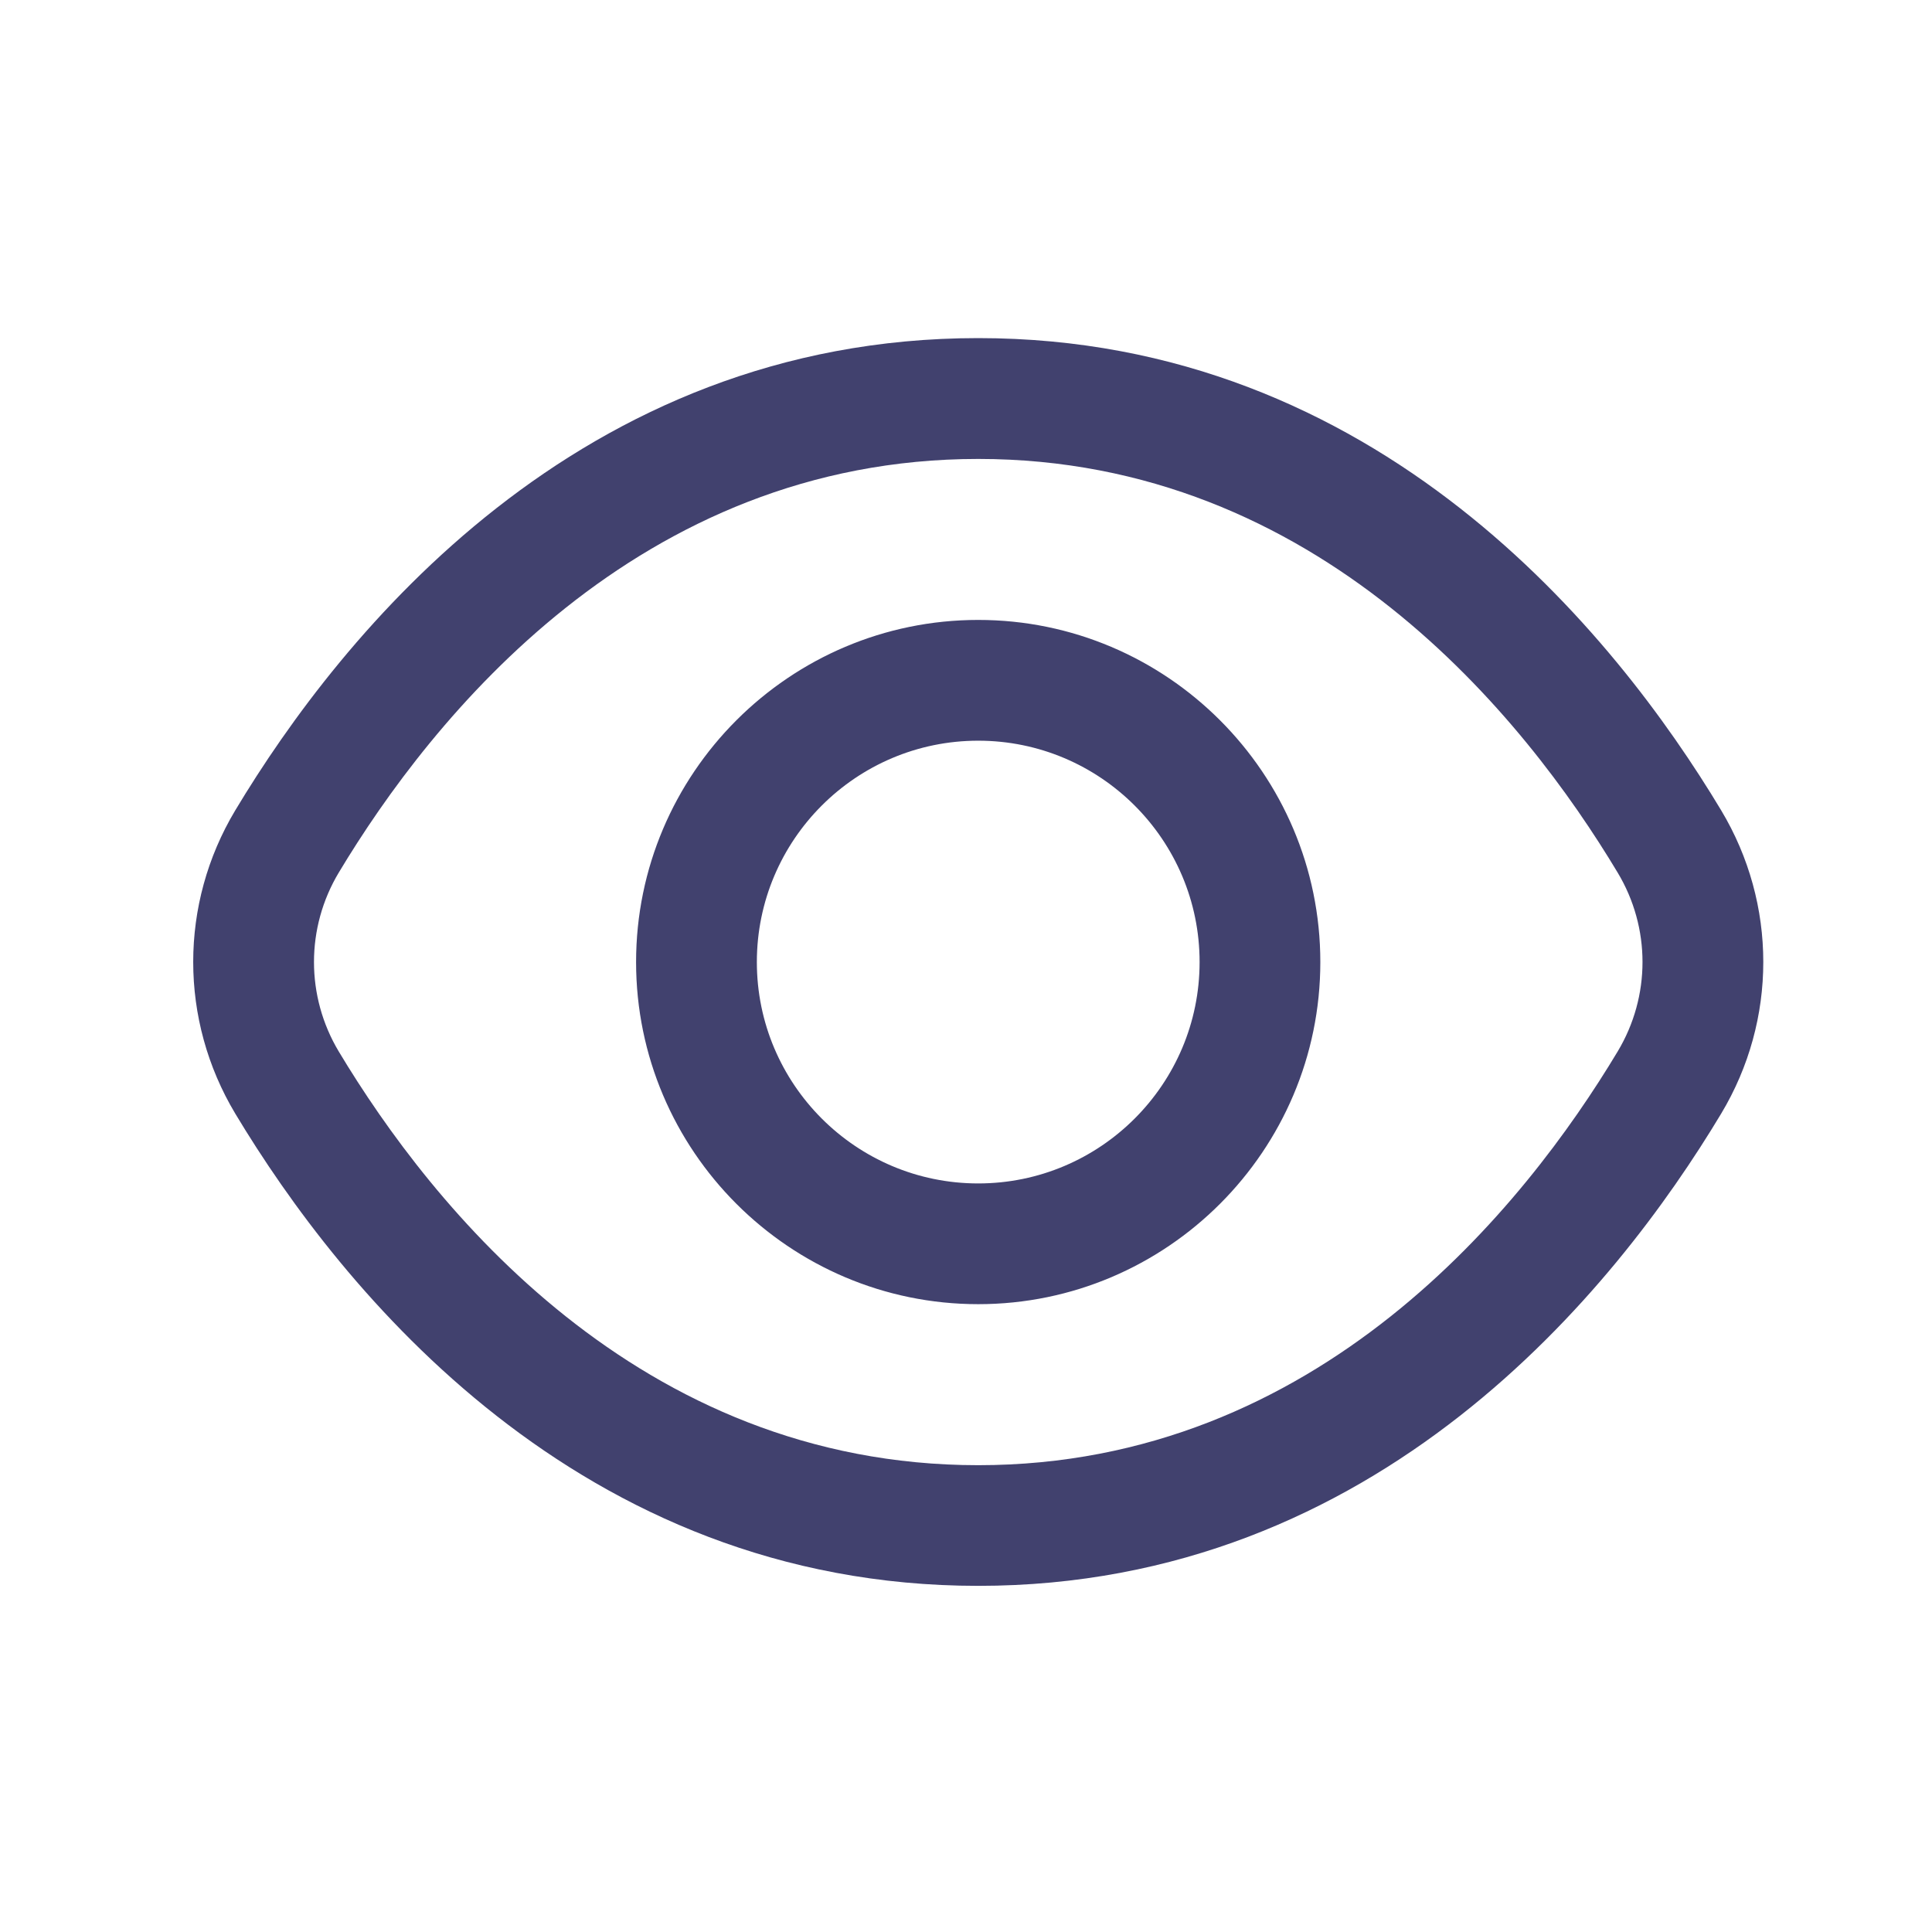 <svg width="55" height="55" viewBox="0 0 55 55" fill="none" xmlns="http://www.w3.org/2000/svg">
<path d="M48.998 23.068C45.984 18.049 39.228 9.625 27.848 9.625C16.47 9.625 9.712 18.047 6.698 23.068C5.101 25.731 5.101 29.038 6.698 31.703C9.714 36.722 16.47 45.146 27.848 45.146C39.228 45.146 45.984 36.724 48.998 31.703C50.597 29.04 50.597 25.733 48.998 23.068ZM46.05 29.936C43.41 34.334 37.535 41.711 27.848 41.711C18.161 41.711 12.285 34.334 9.645 29.936C8.703 28.364 8.703 26.409 9.645 24.839C12.285 20.442 18.163 13.065 27.848 13.065C37.537 13.065 43.413 20.442 46.05 24.839C46.995 26.409 46.995 28.364 46.05 29.936ZM27.848 17.648C22.478 17.648 18.108 22.018 18.108 27.388C18.108 32.757 22.478 37.127 27.848 37.127C33.217 37.127 37.587 32.757 37.587 27.388C37.587 22.018 33.217 17.648 27.848 17.648ZM27.848 33.69C24.371 33.69 21.546 30.864 21.546 27.388C21.546 23.911 24.371 21.086 27.848 21.086C31.324 21.086 34.15 23.911 34.15 27.388C34.15 30.864 31.324 33.69 27.848 33.69Z" fill="#41416E"/>
</svg>
